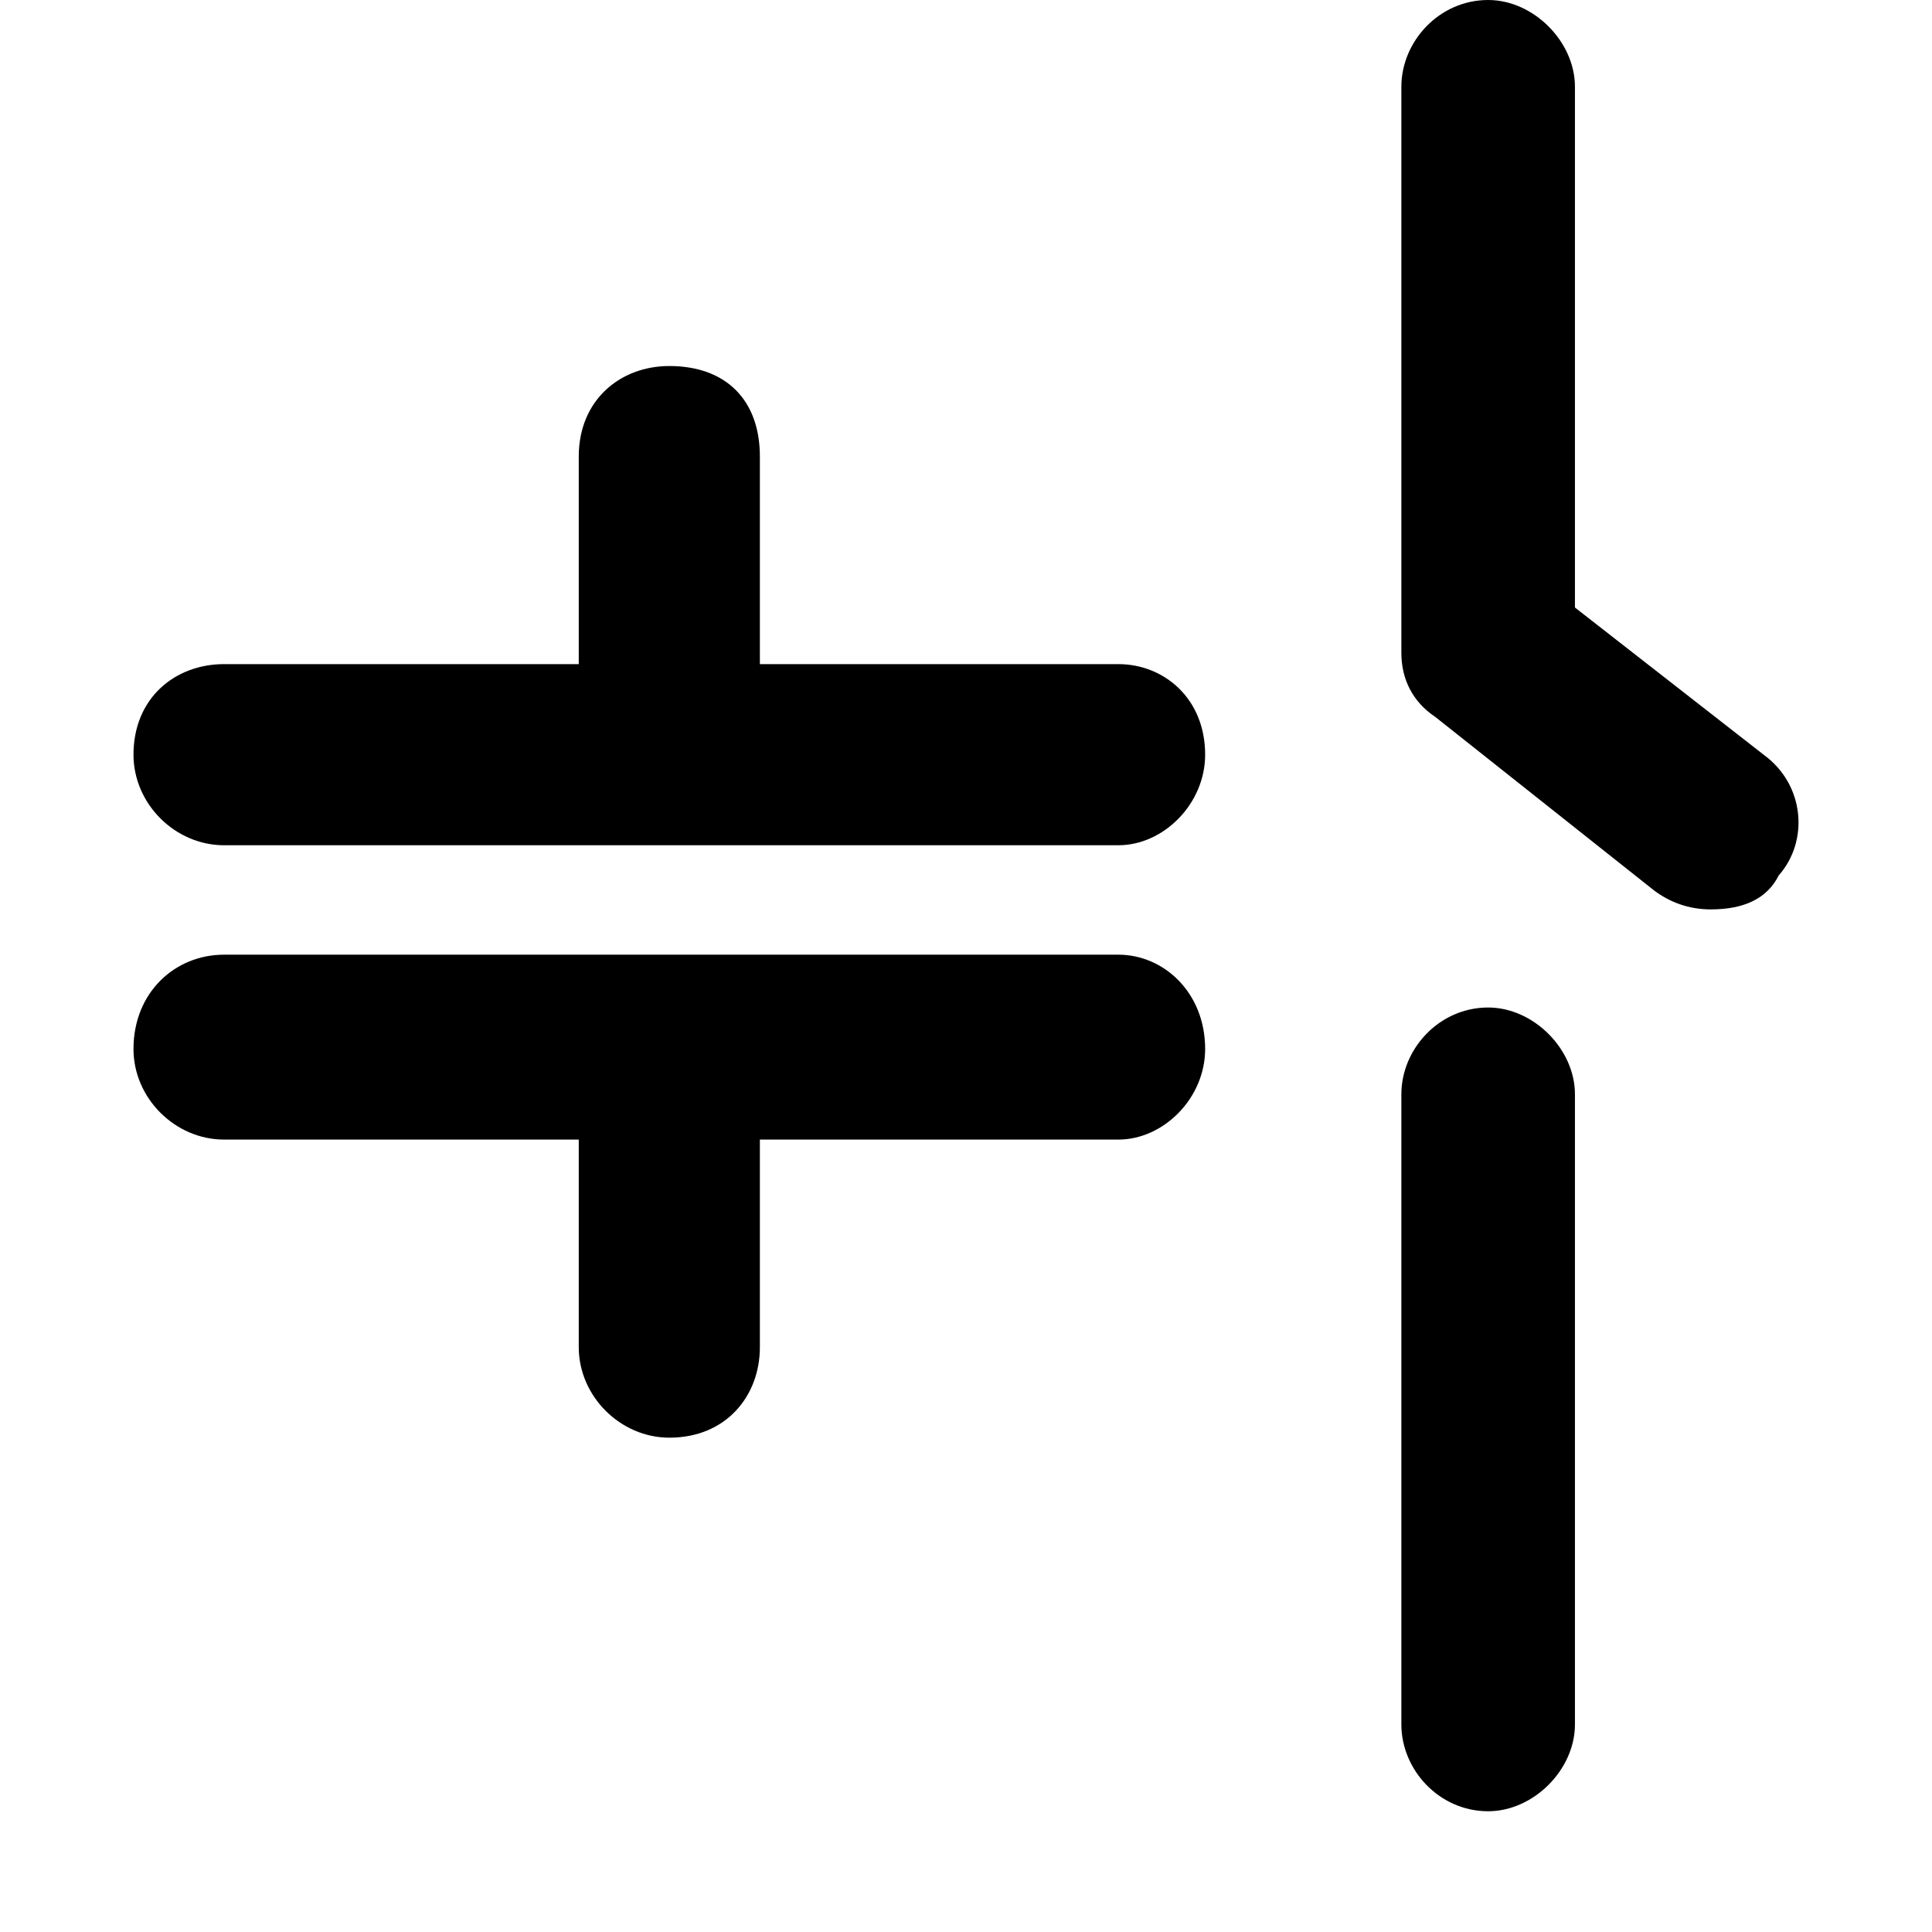 <svg xmlns="http://www.w3.org/2000/svg" viewBox="0 0 512 512">
	<path d="M59.376 302c-13 0-24-11-24-24 0-15 11-25 24-25h237c12 0 23 10 23 25 0 13-11 24-23 24h-95v55c0 13-9 24-24 24-13 0-24-11-24-24v-55h-94zm-24-102c0-15 11-24 24-24h94v-55c0-15 11-24 24-24 15 0 24 9 24 24v55h95c12 0 23 9 23 24 0 13-11 24-23 24h-237c-13 0-24-11-24-24zm336-177c0-12 10-23 23-23 12 0 23 11 23 23v138l50 39c11 8 12 23 4 32-3 6-9 9-18 9-6 0-11-2-15-5l-58-46c-6-4-9-10-9-17V23zm0 267c0-12 10-23 23-23 12 0 23 11 23 23v167c0 12-11 23-23 23-13 0-23-11-23-23V290z"/>
</svg>